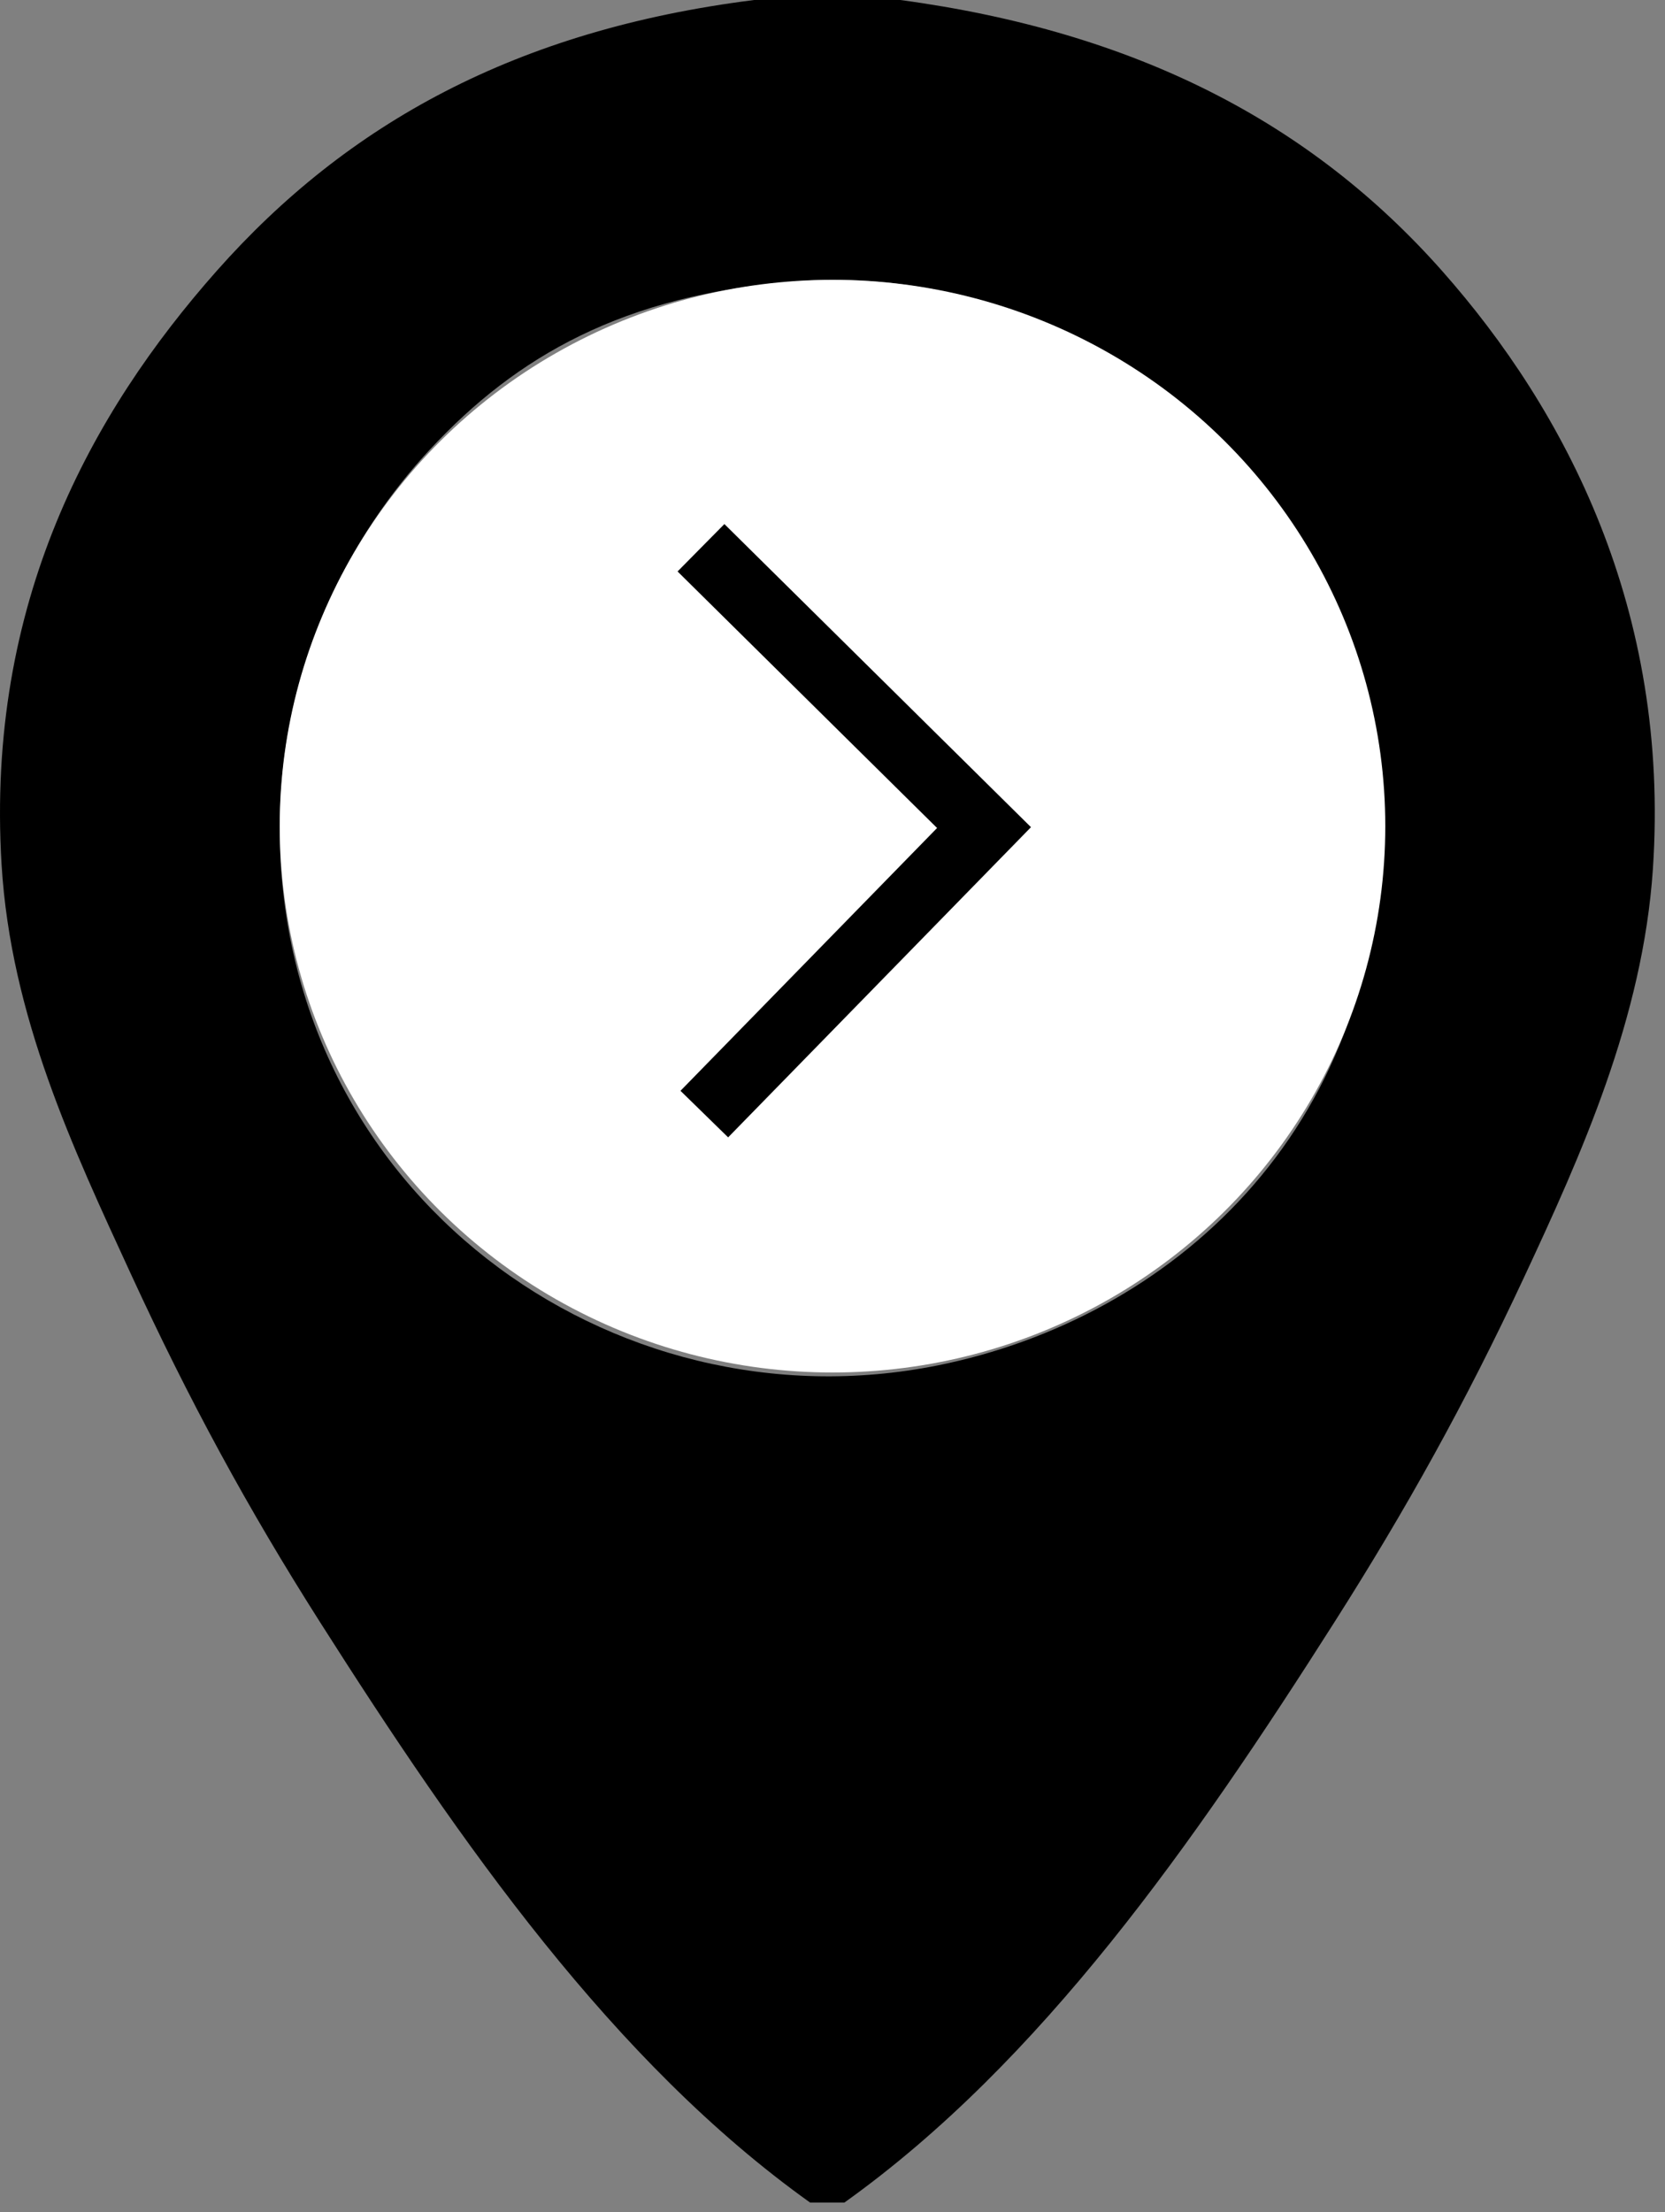 <?xml version="1.0" encoding="UTF-8" standalone="no"?>
<svg width="125px" height="166px" viewBox="0 0 125 166" version="1.1" xmlns="http://www.w3.org/2000/svg" xmlns:xlink="http://www.w3.org/1999/xlink">
    <rect x="0" y="0" width="125" height="166" fill="#808080" stroke="none"/>
    <g id="interview" stroke="none" stroke-width="1" fill="none" fill-rule="evenodd">
        <path d="M56.618,0 L67.595,0 C85.316,2.392 98.419,9.21 108.273,20.339 C117.544,30.81 125.394,45.79 124.091,65.213 C123.34,76.409 118.7,86.679 114.406,95.882 C110.005,105.309 105.55,113.294 100.201,121.707 C89.617,138.351 78.158,154.746 63.397,165.289 L60.814,165.289 C46.05,154.745 34.595,138.354 24.009,121.707 C18.592,113.187 14.197,105.103 9.804,95.56 C5.509,86.225 0.811,76.3 0.119,64.891 C-1.073,45.225 6.88,30.935 16.261,20.339 C26.084,9.243 38.815,2.24 56.618,0 L56.618,0 L56.618,0 L56.618,0 L56.618,0 Z M32.3,33.706 C26.348,40.086 20.925,50.037 21.001,62.439 C21.167,89.547 45.857,107.403 70.398,102.467 C87.857,98.956 103.65,84.944 103.65,62.115 C103.65,49.798 97.843,38.828 91.058,32.414 C83.881,25.628 72.284,20.134 59.744,21.114 C46.742,22.131 38.788,26.75 32.3,33.706 L32.3,33.706 L32.3,33.706 L32.3,33.706 L32.3,33.706 Z" id="marker" fill="#000000"></path>
        <ellipse id="oval" fill="#FFFFFF" cx="62.5" cy="62" rx="41.5" ry="41"></ellipse>
        <path d="M52.626,41.107 L73.876,62.107 L52.876,83.607" id="arrow" stroke="#000000" stroke-width="5"></path>
    </g>
</svg>